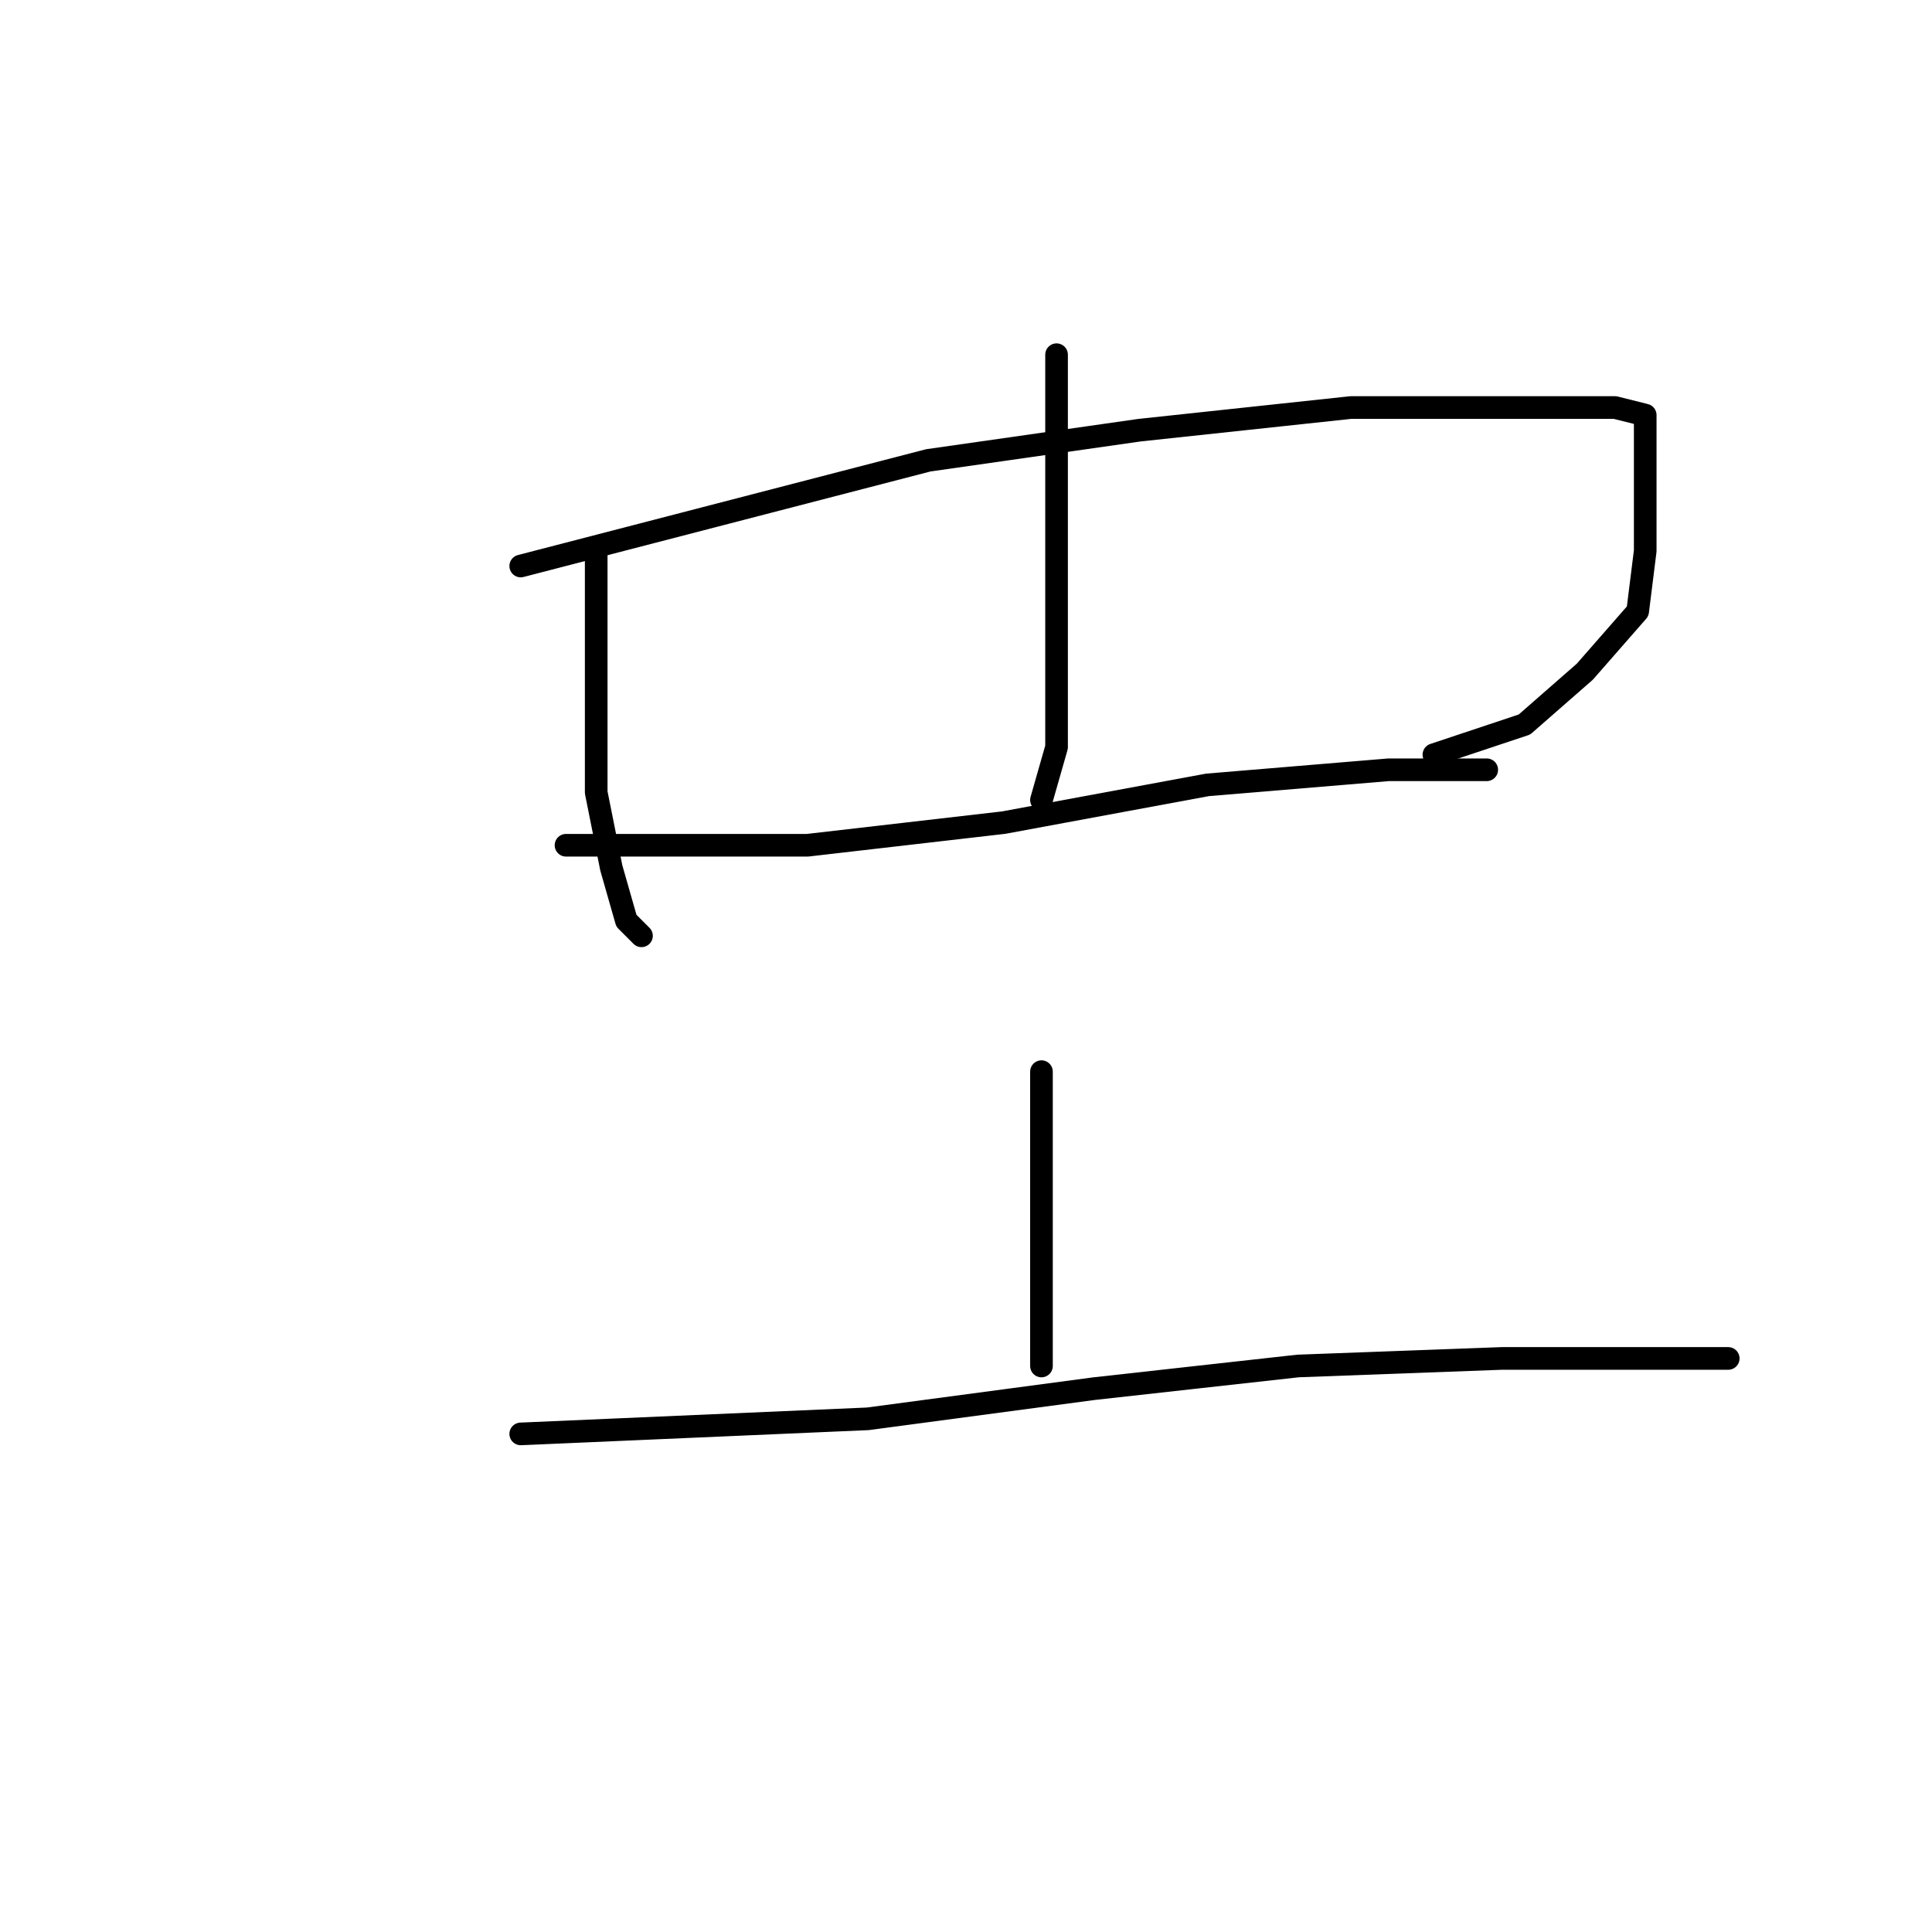 <?xml version="1.0" standalone="no"?>
    <svg width="256" height="256" xmlns="http://www.w3.org/2000/svg" version="1.1">
    <polyline stroke="black" stroke-width="3" stroke-linecap="round" fill="transparent" stroke-linejoin="round" points="79 73 79 80 79 87 79 93 79 105 81 115 83 122 85 124 85 124 " />
        <polyline stroke="black" stroke-width="3" stroke-linecap="round" fill="transparent" stroke-linejoin="round" points="69 75 96 68 123 61 151 57 179 54 202 54 214 54 218 55 218 64 218 73 217 81 210 89 202 96 190 100 190 100 " />
        <polyline stroke="black" stroke-width="3" stroke-linecap="round" fill="transparent" stroke-linejoin="round" points="140 47 140 57 140 67 140 85 140 99 138 106 138 106 " />
        <polyline stroke="black" stroke-width="3" stroke-linecap="round" fill="transparent" stroke-linejoin="round" points="75 112 91 112 107 112 133 109 160 104 184 102 197 102 197 102 " />
        <polyline stroke="black" stroke-width="3" stroke-linecap="round" fill="transparent" stroke-linejoin="round" points="138 142 138 156 138 170 138 181 138 181 " />
        <polyline stroke="black" stroke-width="3" stroke-linecap="round" fill="transparent" stroke-linejoin="round" points="69 190 92 189 115 188 145 184 172 181 199 180 221 180 229 180 229 180 " />
        </svg>